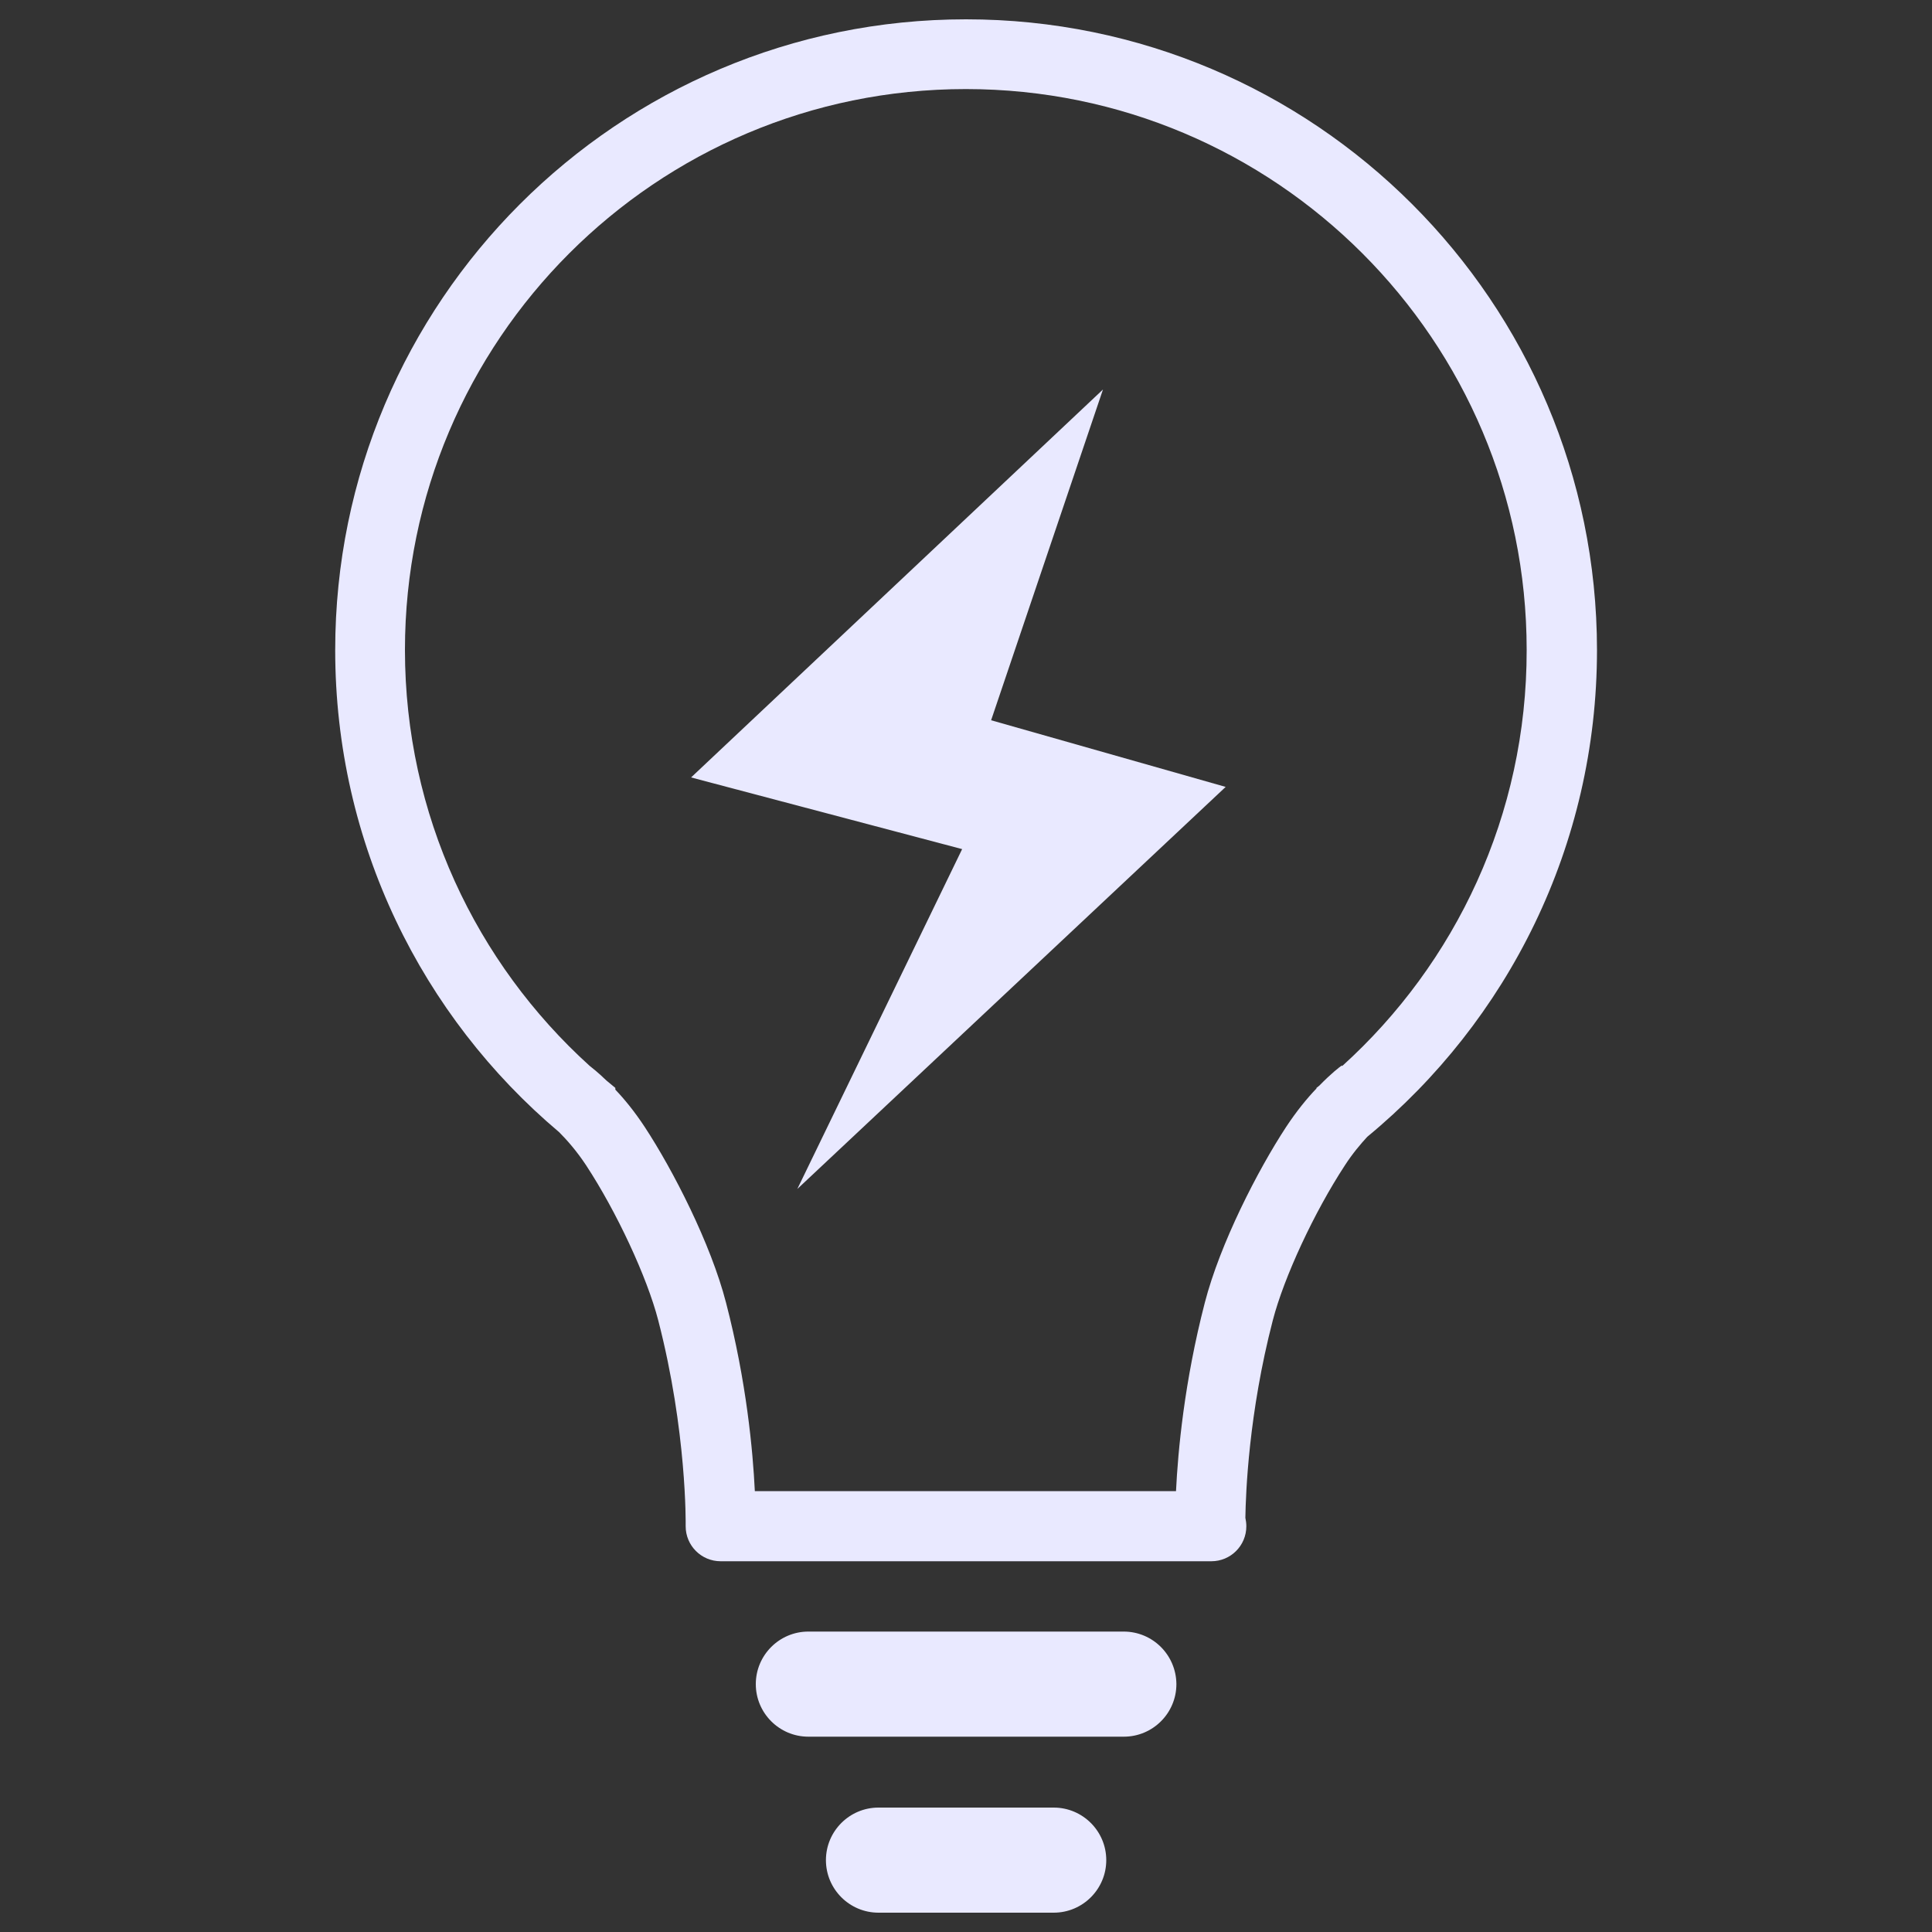 <?xml version="1.0" encoding="utf-8"?>
<!-- Svg Vector Icons : http://www.onlinewebfonts.com/icon -->
<!DOCTYPE svg PUBLIC "-//W3C//DTD SVG 1.1//EN" "http://www.w3.org/Graphics/SVG/1.1/DTD/svg11.dtd">
<svg version="1.1" xmlns="http://www.w3.org/2000/svg" xmlns:xlink="http://www.w3.org/1999/xlink" x="0px" y="0px" viewBox="0 0 1000 1000" enable-background="new 0 0 1000 1000" xml:space="preserve">
<rect x="0" y="0" width="1000" height="1000" fill="#333333" stroke="none"/>
<g fill="#e9e9ff"><path d="M581.6,844.5H418.4c-15,0-27.2,12.2-27.2,27.2c0,15,12.2,27.2,27.2,27.2h163.3c15,0,27.2-12.2,27.2-27.2C608.8,856.7,596.7,844.5,581.6,844.5z"/><path d="M545.4,935.6h-90.7c-15,0-27.2,12.2-27.2,27.2c0,15,12.2,27.2,27.2,27.2h90.7c15,0,27.2-12.2,27.2-27.2C572.6,947.8,560.4,935.6,545.4,935.6z"/><path d="M500,10c-180.3,0-326.5,146.2-326.5,326.5c0,100.1,45,189.7,115.9,249.5c3.8,3.8,9,9.6,14,17.2c15.8,24.1,31.5,57.8,37.3,80.2c14.9,57.6,14.2,105.7,14.2,106.2h0c0,0.1,0,0.3,0,0.4c0,10,8.1,18.1,18.1,18.1h254c10,0,18.1-8.1,18.1-18.1c0-1.5-0.2-3-0.5-4.4c0.2-12.7,1.7-54.1,14.2-102.2c5.8-22.4,21.5-56.1,37.3-80.2c4-6.2,8.2-11.1,11.6-14.8c72.6-59.9,118.9-150.5,118.9-252C826.5,156.2,680.3,10,500,10z M694.7,551.8l-0.2-0.3c-0.9,0.6-5.5,4.1-11.6,10.4c-0.5,0.4-1,0.8-1.5,1.2v0.3c-4.8,5-10.3,11.7-15.7,19.9c-14.7,22.4-34.2,60.4-42.1,91c-10.6,40.9-13.9,76.8-14.9,97.5h-218c-1-20.7-4.3-56.7-14.9-97.5c-7.9-30.6-27.4-68.6-42.1-91c-5.2-7.9-10.5-14.4-15.2-19.3v-0.9c-1.6-1.3-3.1-2.6-4.7-3.9c-4.3-4.2-7.6-6.7-8.7-7.6c-58.6-53.1-95.5-129.8-95.5-215.2c0-160.3,130-290.3,290.3-290.3c160.3,0,290.3,130,290.3,290.3C790.3,421.9,753.4,498.7,694.7,551.8z"/><path d="M570.9,201.6L357.7,402.4L498,439.5l-85.3,175.9l221.7-208.1L513,372.8L570.9,201.6z"/></g>
</svg>